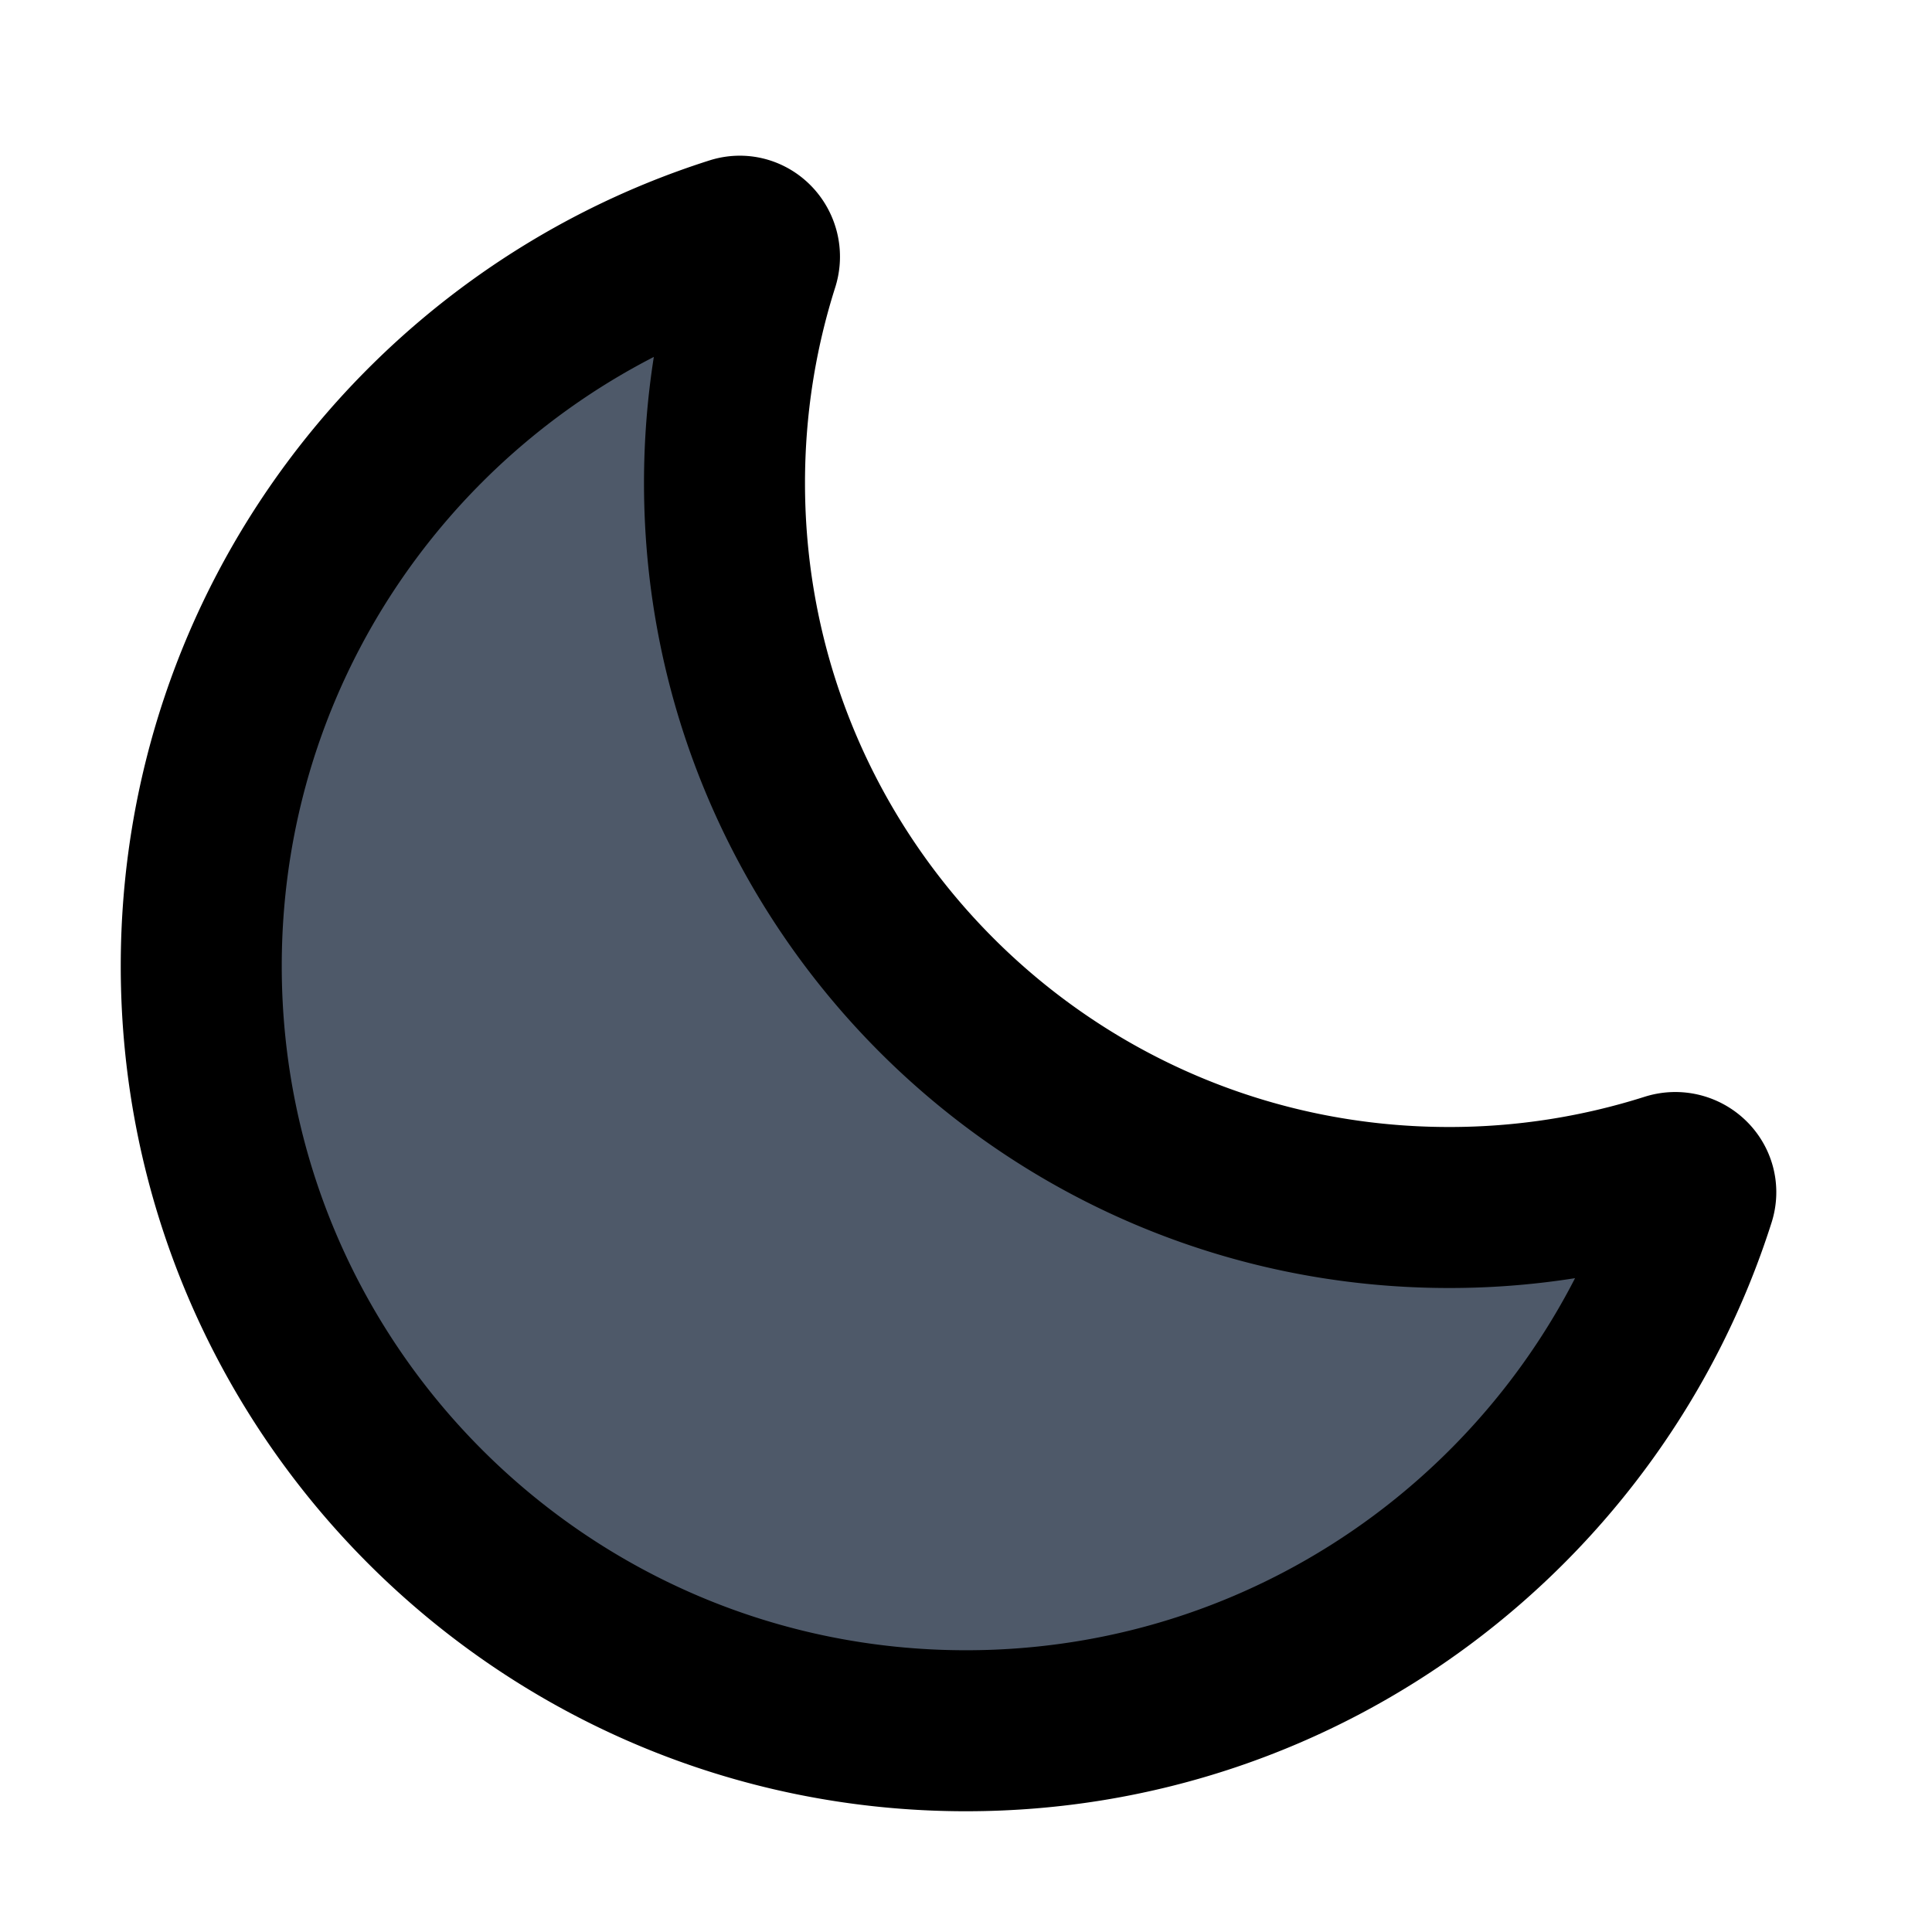 <svg viewBox="0 0 48 48" fill="none" stroke="currentColor" stroke-width="4"><path d="M42.108 29.769c.124-.387-.258-.736-.645-.613A17.99 17.99 0 0136 30c-9.941 0-18-8.059-18-18 0-1.905.296-3.74.844-5.463.123-.387-.226-.769-.613-.645C10.558 8.334 5 15.518 5 24c0 10.493 8.507 19 19 19 8.482 0 15.666-5.558 18.108-13.231z" fill="#4E5969"/></svg>